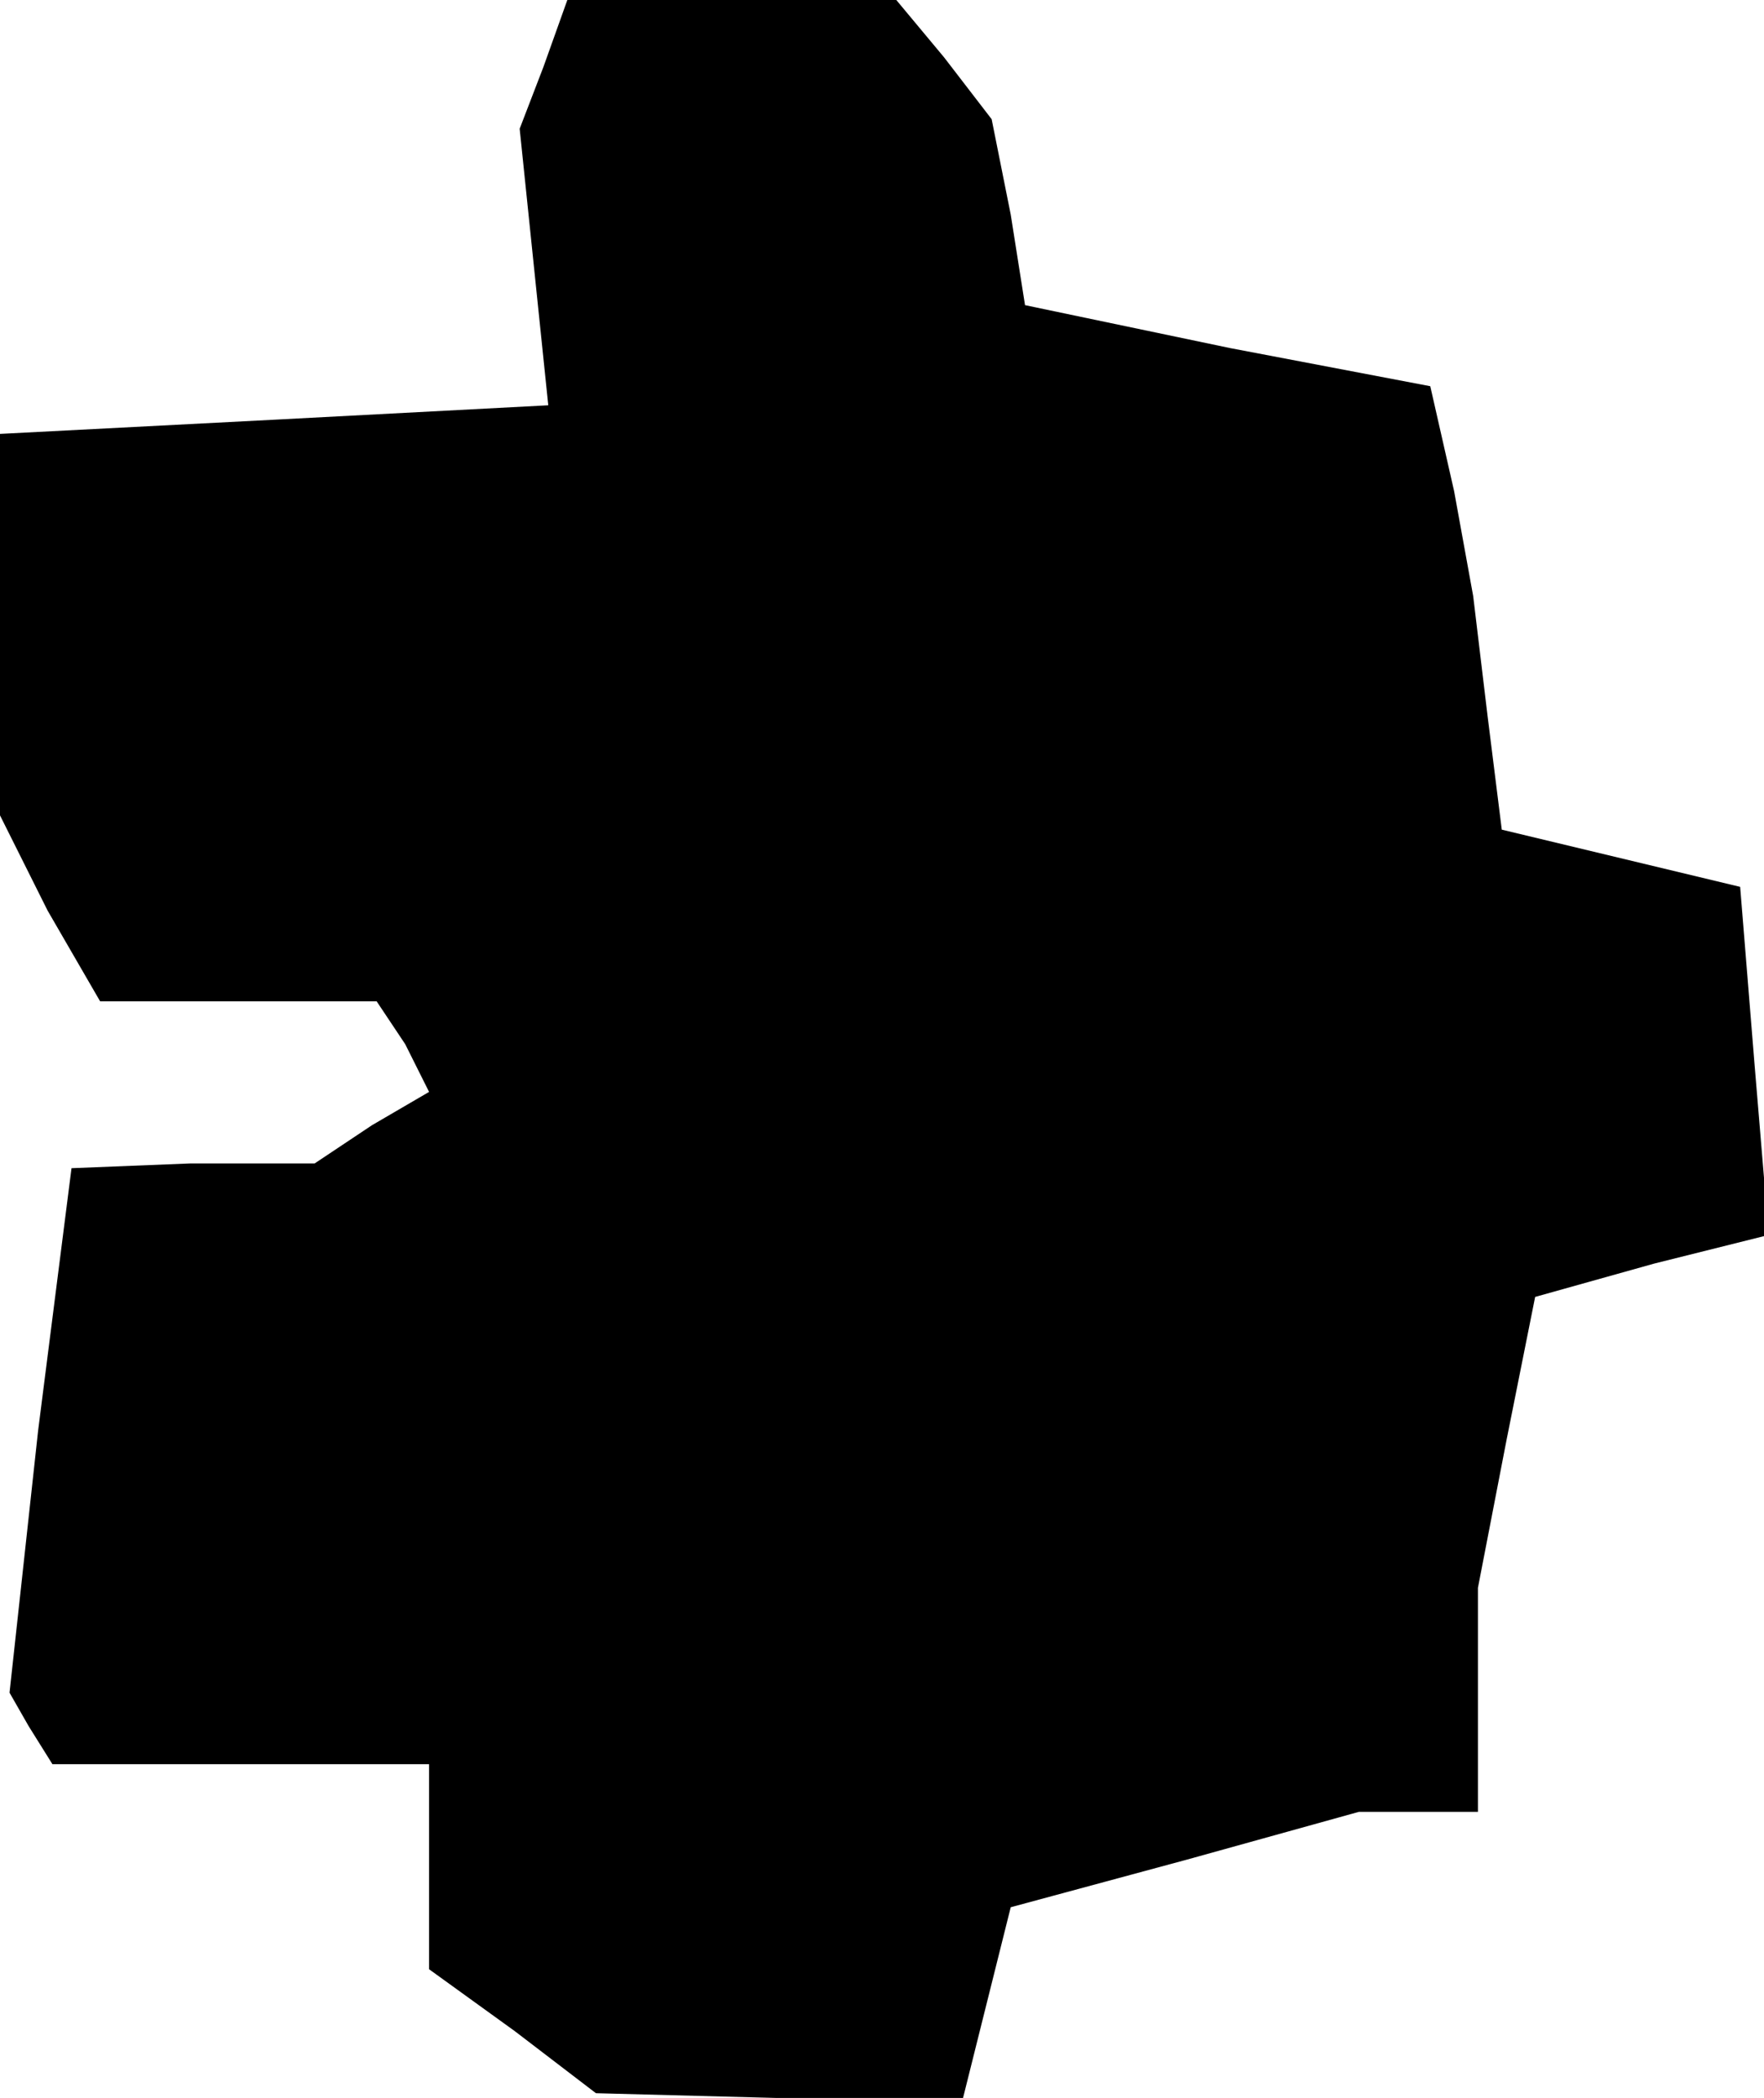 <?xml version="1.0" standalone="no"?>
<!DOCTYPE svg PUBLIC "-//W3C//DTD SVG 20010904//EN"
 "http://www.w3.org/TR/2001/REC-SVG-20010904/DTD/svg10.dtd">
<svg version="1.0" xmlns="http://www.w3.org/2000/svg"
 width="37pt" height="44pt" viewBox="0 0 37 44"
 preserveAspectRatio="xMidYMid meet">
<g transform="translate(0,44) scale(0.1,-0.1)"
fill="#000000" stroke="none">
<path d="M114 426 l-5 -13 3 -29 3 -29 -57 -3 -58 -3 0 -40 0 -40 10 -20 11
-19 29 0 29 0 6 -9 5 -10 -12 -7 -12 -8 -26 0 -25 -1 -7 -55 -6 -55 4 -7 5 -8
40 0 39 0 0 -21 0 -22 18 -13 17 -13 38 -1 39 0 5 20 5 20 37 10 36 10 13 0
12 0 0 24 0 23 6 31 6 30 25 7 24 6 -3 36 -3 37 -25 6 -25 6 -3 24 -3 25 -4
22 -5 22 -42 8 -43 9 -3 19 -4 20 -10 13 -10 12 -35 0 -34 0 -5 -14z"/>
</g>
</svg>
